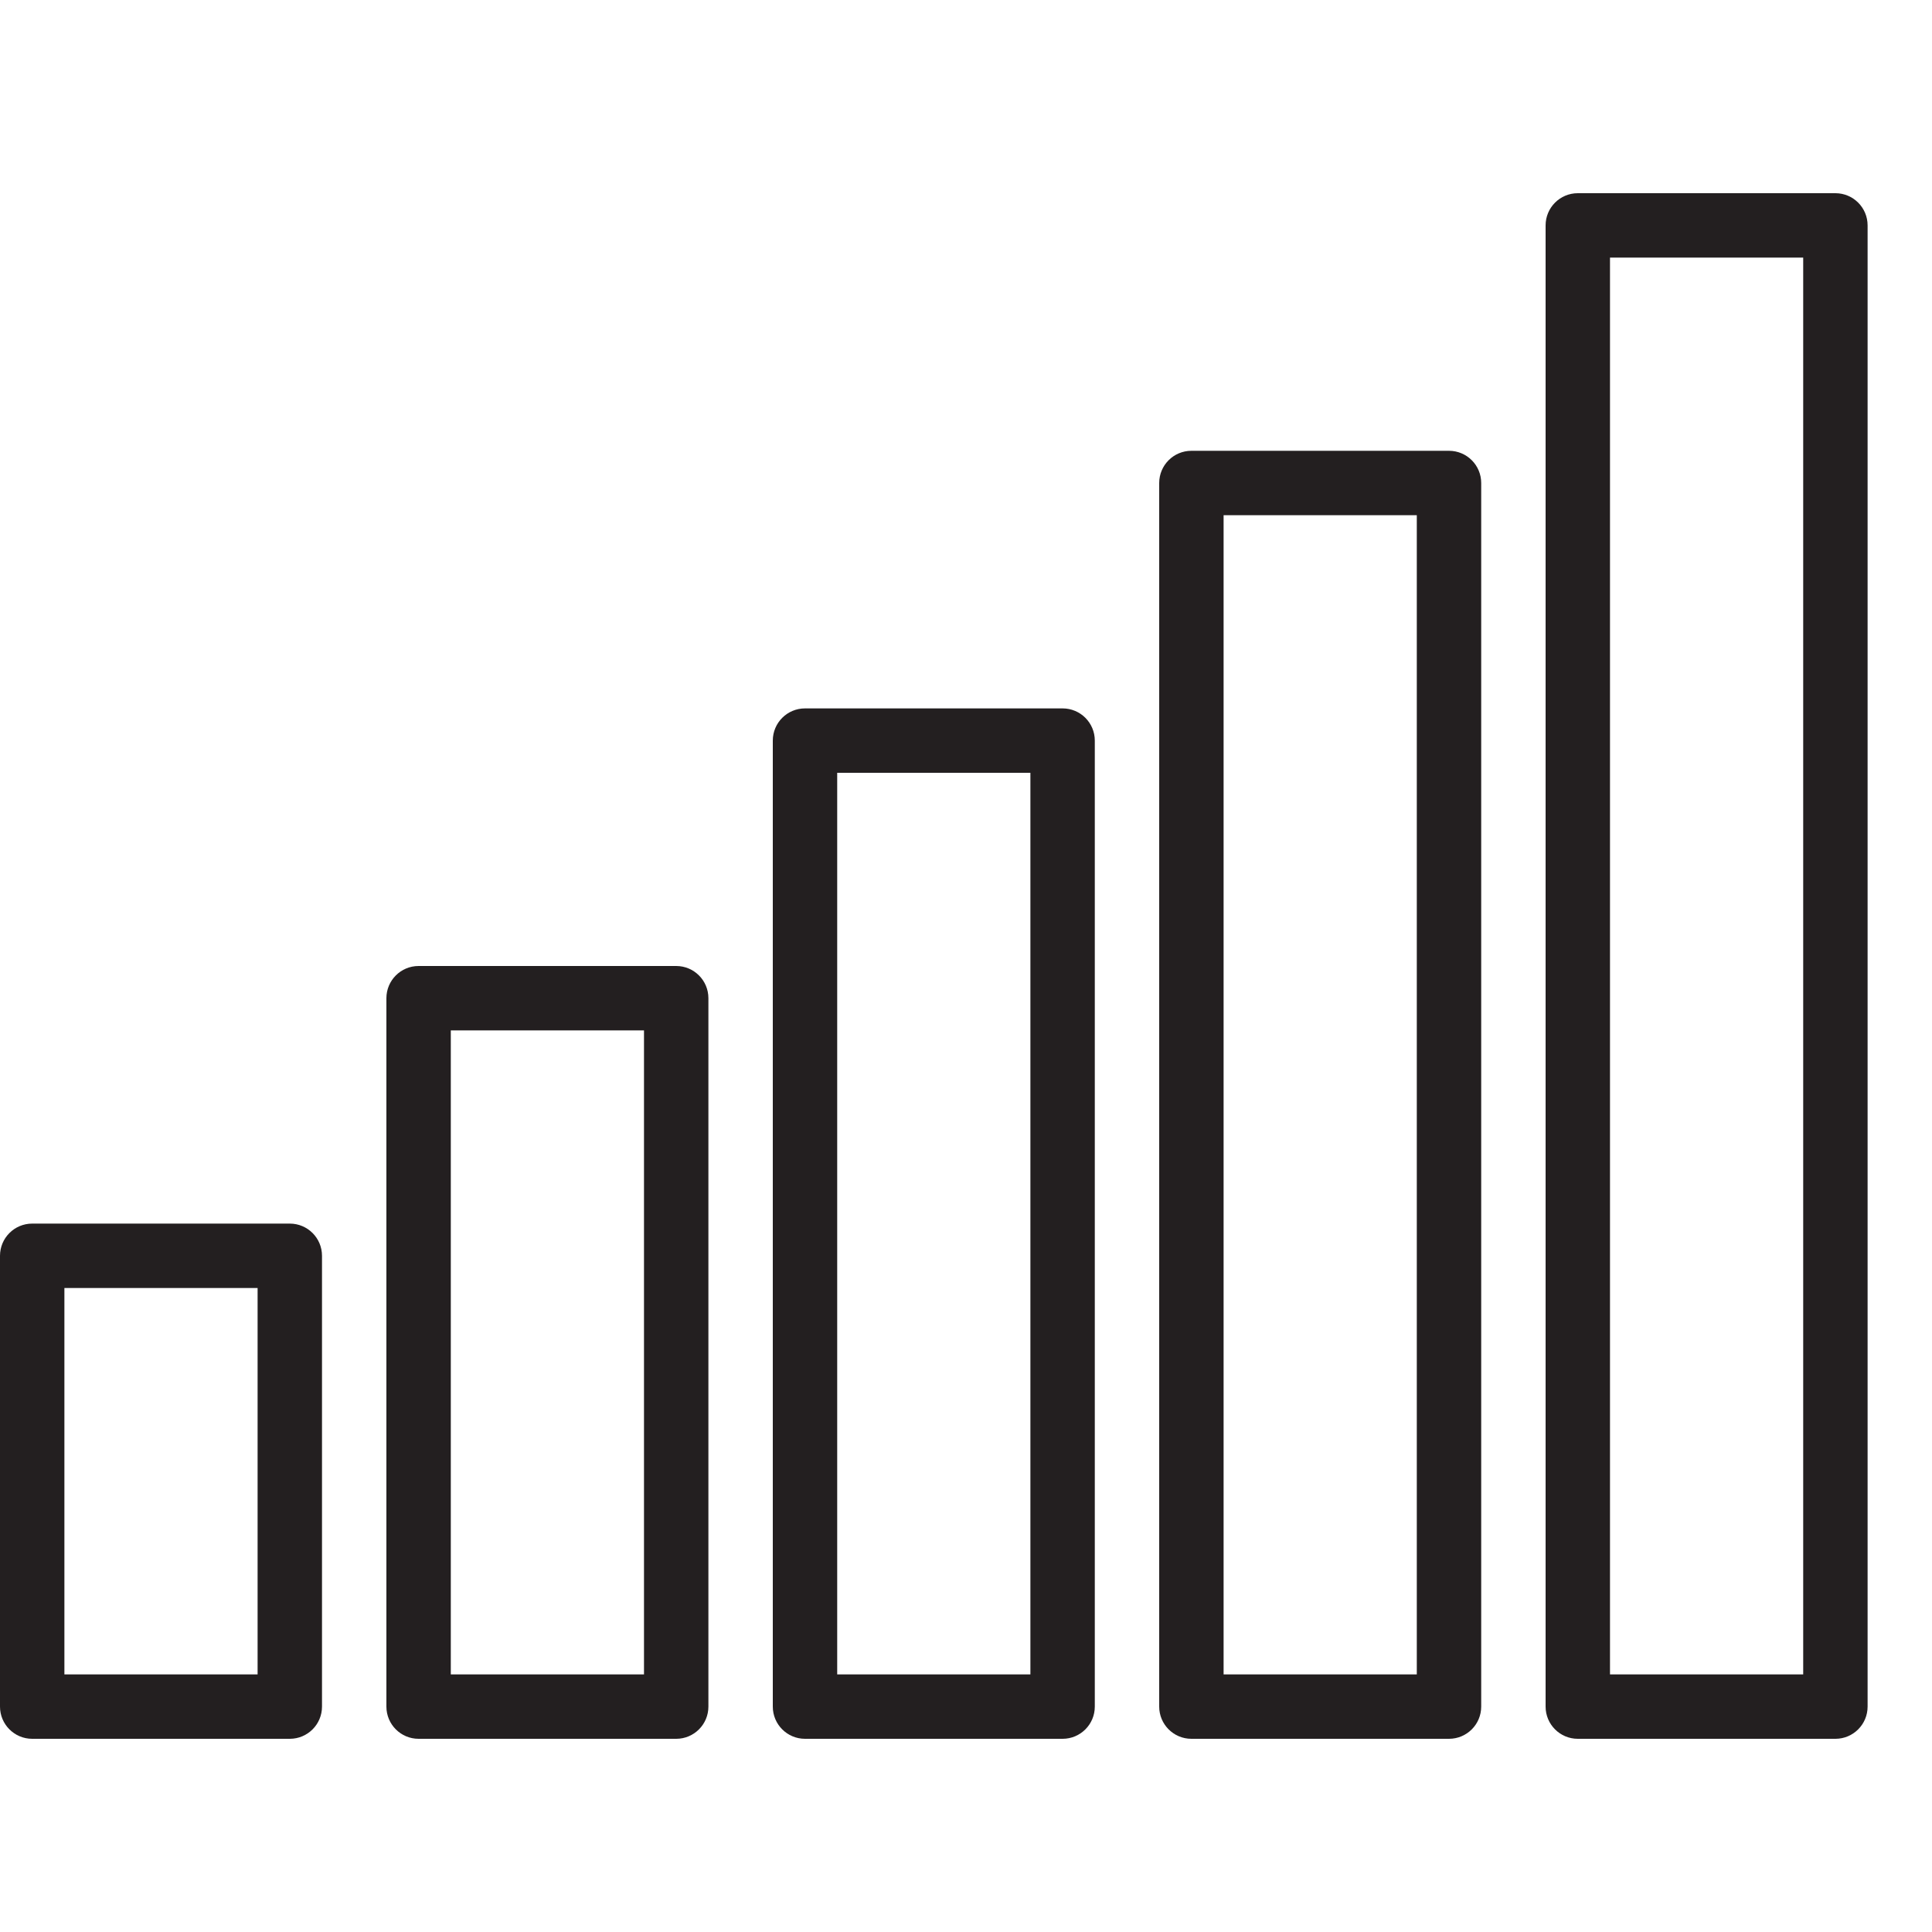 <?xml version="1.0" encoding="utf-8"?>
<!-- Generator: Adobe Illustrator 17.0.0, SVG Export Plug-In . SVG Version: 6.00 Build 0)  -->
<!DOCTYPE svg PUBLIC "-//W3C//DTD SVG 1.1//EN" "http://www.w3.org/Graphics/SVG/1.1/DTD/svg11.dtd">
<svg version="1.1" id="Layer_1" xmlns="http://www.w3.org/2000/svg" xmlns:xlink="http://www.w3.org/1999/xlink" x="0px" y="0px"
	 width="60px" height="60px" viewBox="0 0 60 60" enable-background="new 0 0 60 60" xml:space="preserve">
<g>
	<path fill="#231F20" d="M9,38H1c-0.553,0-1,0.448-1,1v14c0,0.552,0.447,1,1,1h8c0.553,0,1-0.448,1-1V39C10,38.448,9.553,38,9,38z
		 M8,52H2V40h6V52z"/>
	<path fill="#231F20" d="M21,30h-8c-0.553,0-1,0.448-1,1v22c0,0.552,0.447,1,1,1h8c0.553,0,1-0.448,1-1V31
		C22,30.448,21.553,30,21,30z M20,52h-6V32h6V52z"/>
	<path fill="#231F20" d="M33,22h-8c-0.553,0-1,0.448-1,1v30c0,0.552,0.447,1,1,1h8c0.553,0,1-0.448,1-1V23
		C34,22.448,33.553,22,33,22z M32,52h-6V24h6V52z"/>
	<path fill="#231F20" d="M45,14h-8c-0.553,0-1,0.448-1,1v38c0,0.552,0.447,1,1,1h8c0.553,0,1-0.448,1-1V15
		C46,14.448,45.553,14,45,14z M44,52h-6V16h6V52z"/>
	<path fill="#231F20" d="M57,6h-8c-0.553,0-1,0.448-1,1v46c0,0.552,0.447,1,1,1h8c0.553,0,1-0.448,1-1V7C58,6.448,57.553,6,57,6z
		 M56,52h-6V8h6V52z"/>
</g>
</svg>

